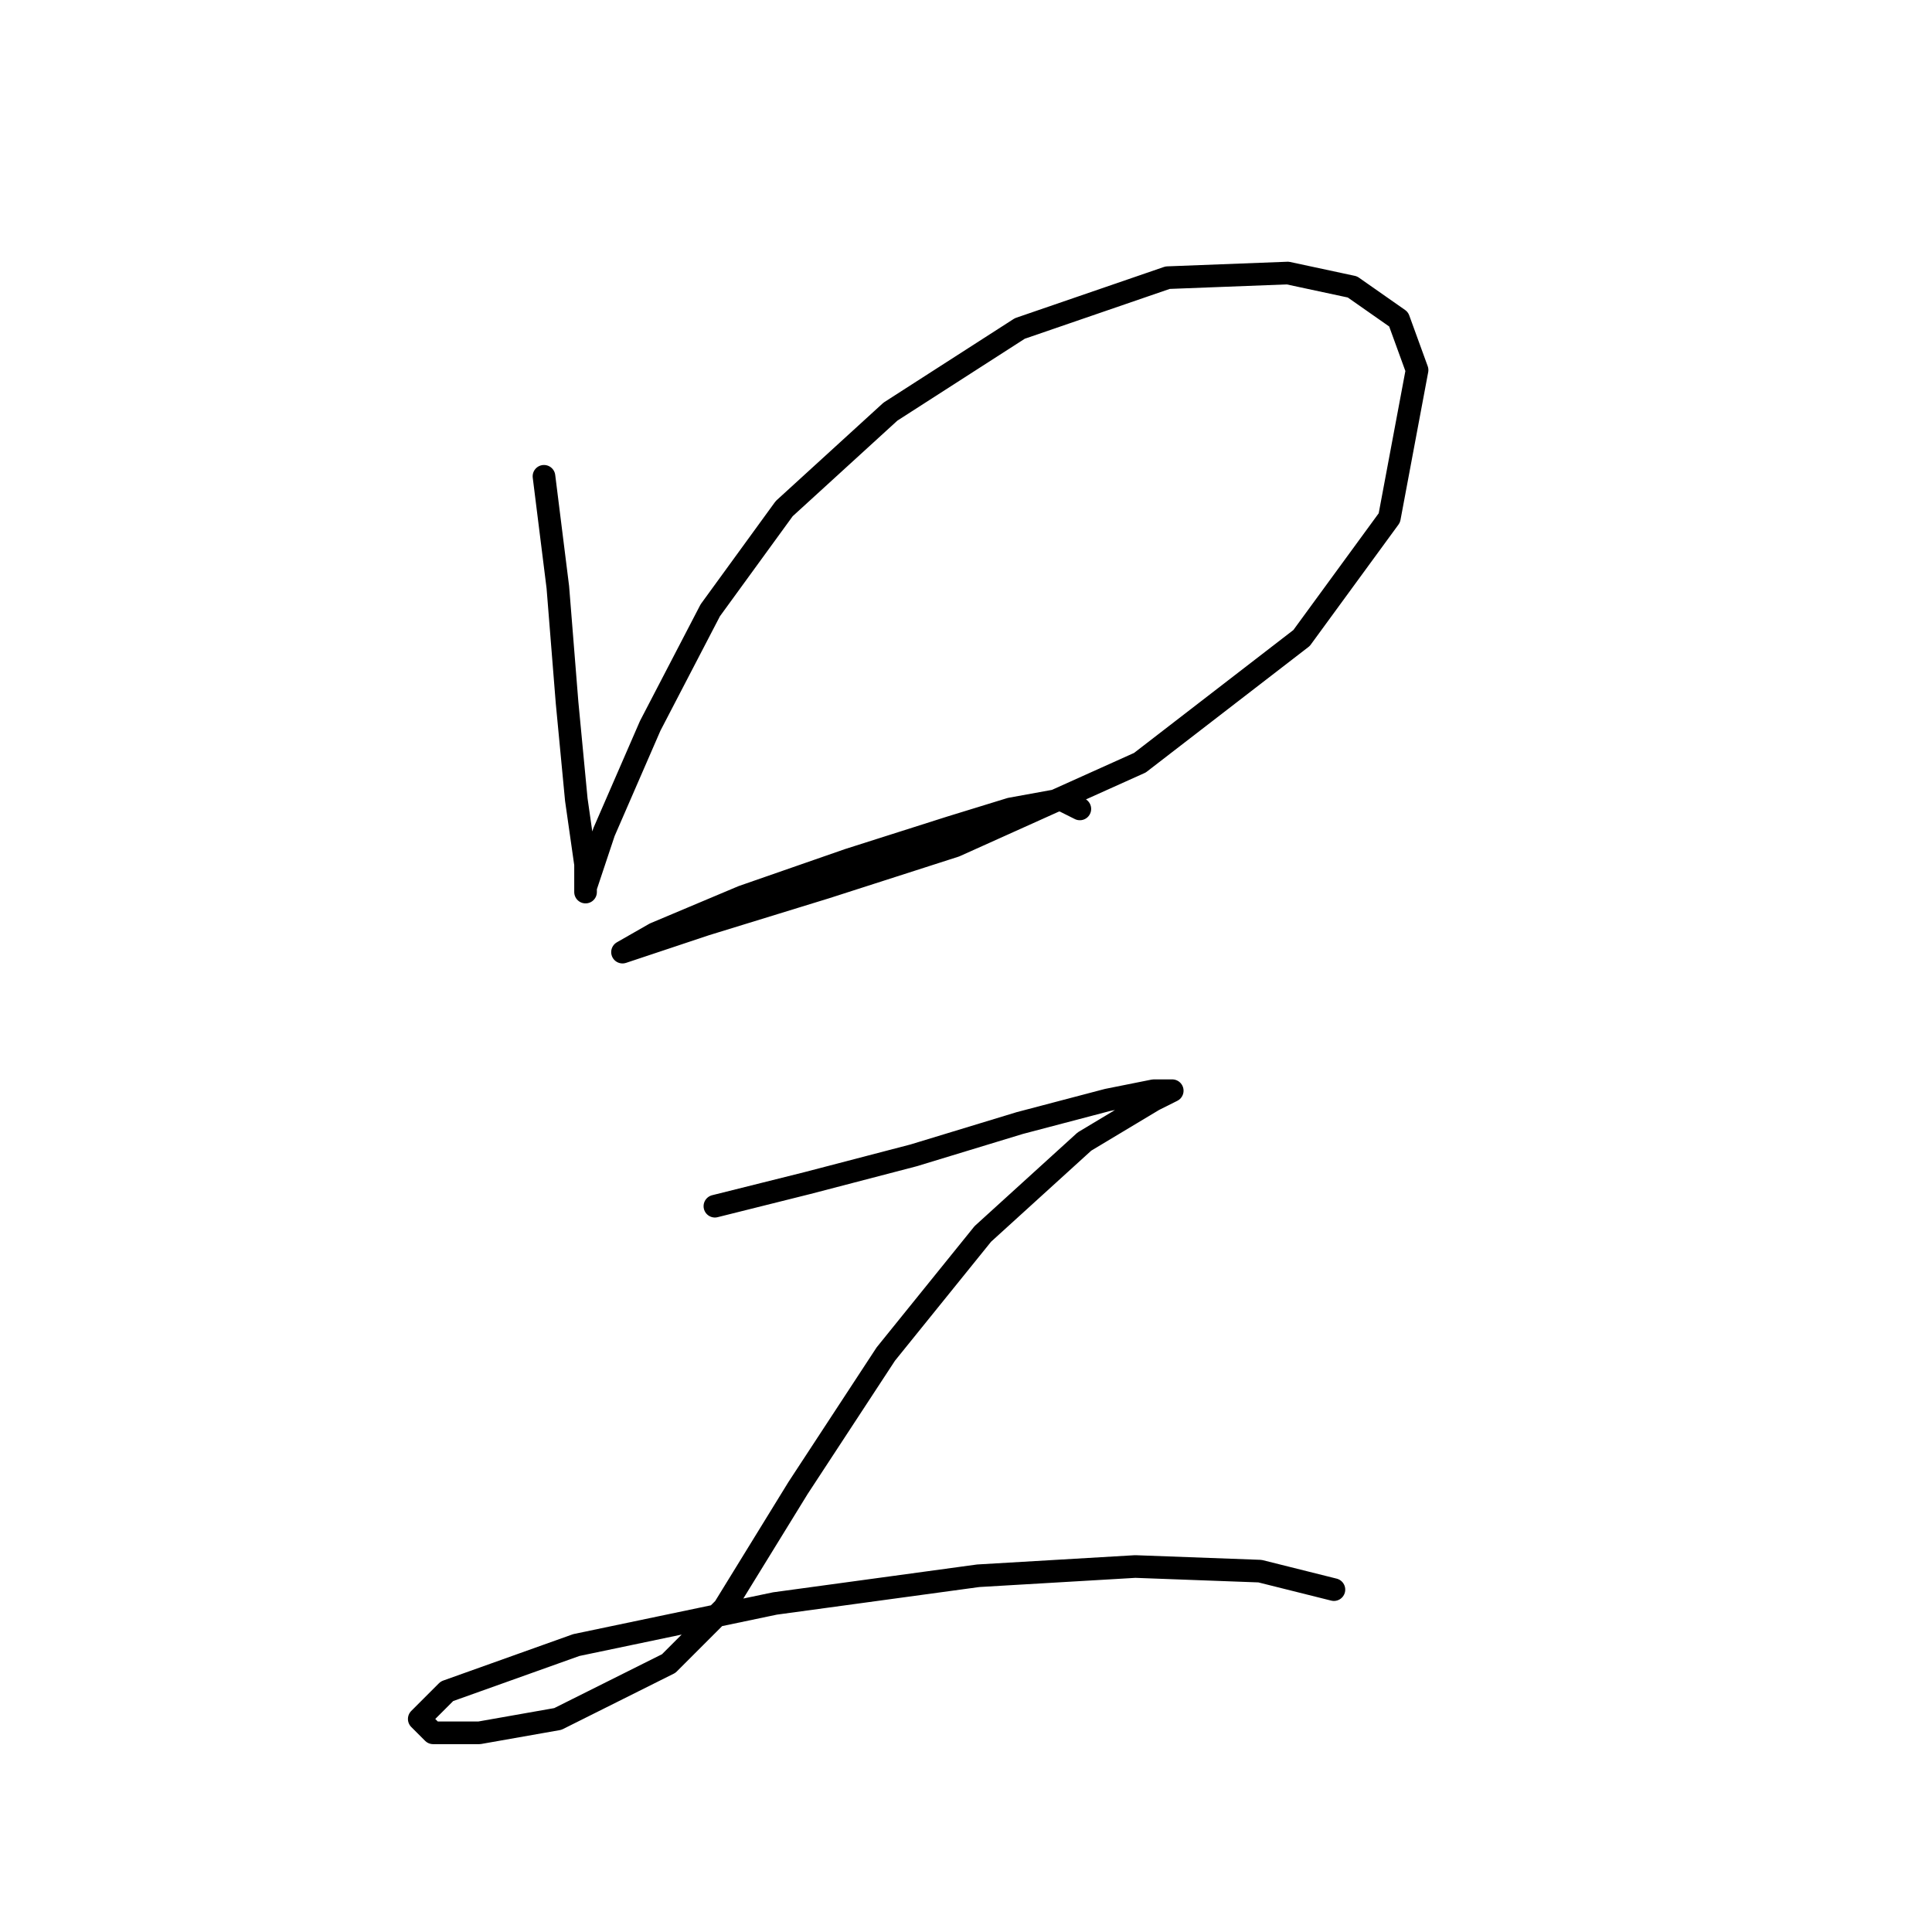 <?xml version="1.0" standalone="no"?>
    <svg width="256" height="256" xmlns="http://www.w3.org/2000/svg" version="1.1">
    <polyline stroke="black" stroke-width="3" stroke-linecap="round" fill="transparent" stroke-linejoin="round" points="72.08 63.113 73.916 77.804 75.14 93.107 76.365 105.961 77.589 114.531 77.589 118.204 77.589 117.591 80.037 110.246 86.159 96.168 94.116 80.865 103.91 67.398 117.988 54.544 135.128 43.526 154.715 36.793 170.63 36.18 179.2 38.017 185.321 42.302 187.769 49.035 184.097 68.622 172.466 84.537 151.042 101.064 126.558 112.082 109.419 117.591 93.504 122.488 86.159 124.937 82.486 126.161 82.486 126.161 86.771 123.713 98.401 118.816 112.479 113.919 125.946 109.634 133.903 107.186 140.637 105.961 143.085 107.186 143.085 107.186 " />
        <polyline stroke="black" stroke-width="3" stroke-linecap="round" fill="transparent" stroke-linejoin="round" points="94.728 159.827 106.97 156.767 121.049 153.094 135.128 148.809 146.758 145.749 152.879 144.524 155.327 144.524 152.879 145.749 143.697 151.258 130.231 163.5 117.376 179.415 105.746 197.166 95.952 213.081 88.607 220.427 73.916 227.772 63.51 229.608 57.389 229.608 55.553 227.772 59.226 224.099 76.365 217.978 102.686 212.469 129.619 208.796 150.43 207.572 166.957 208.184 176.751 210.633 176.751 210.633 " />
        </svg>